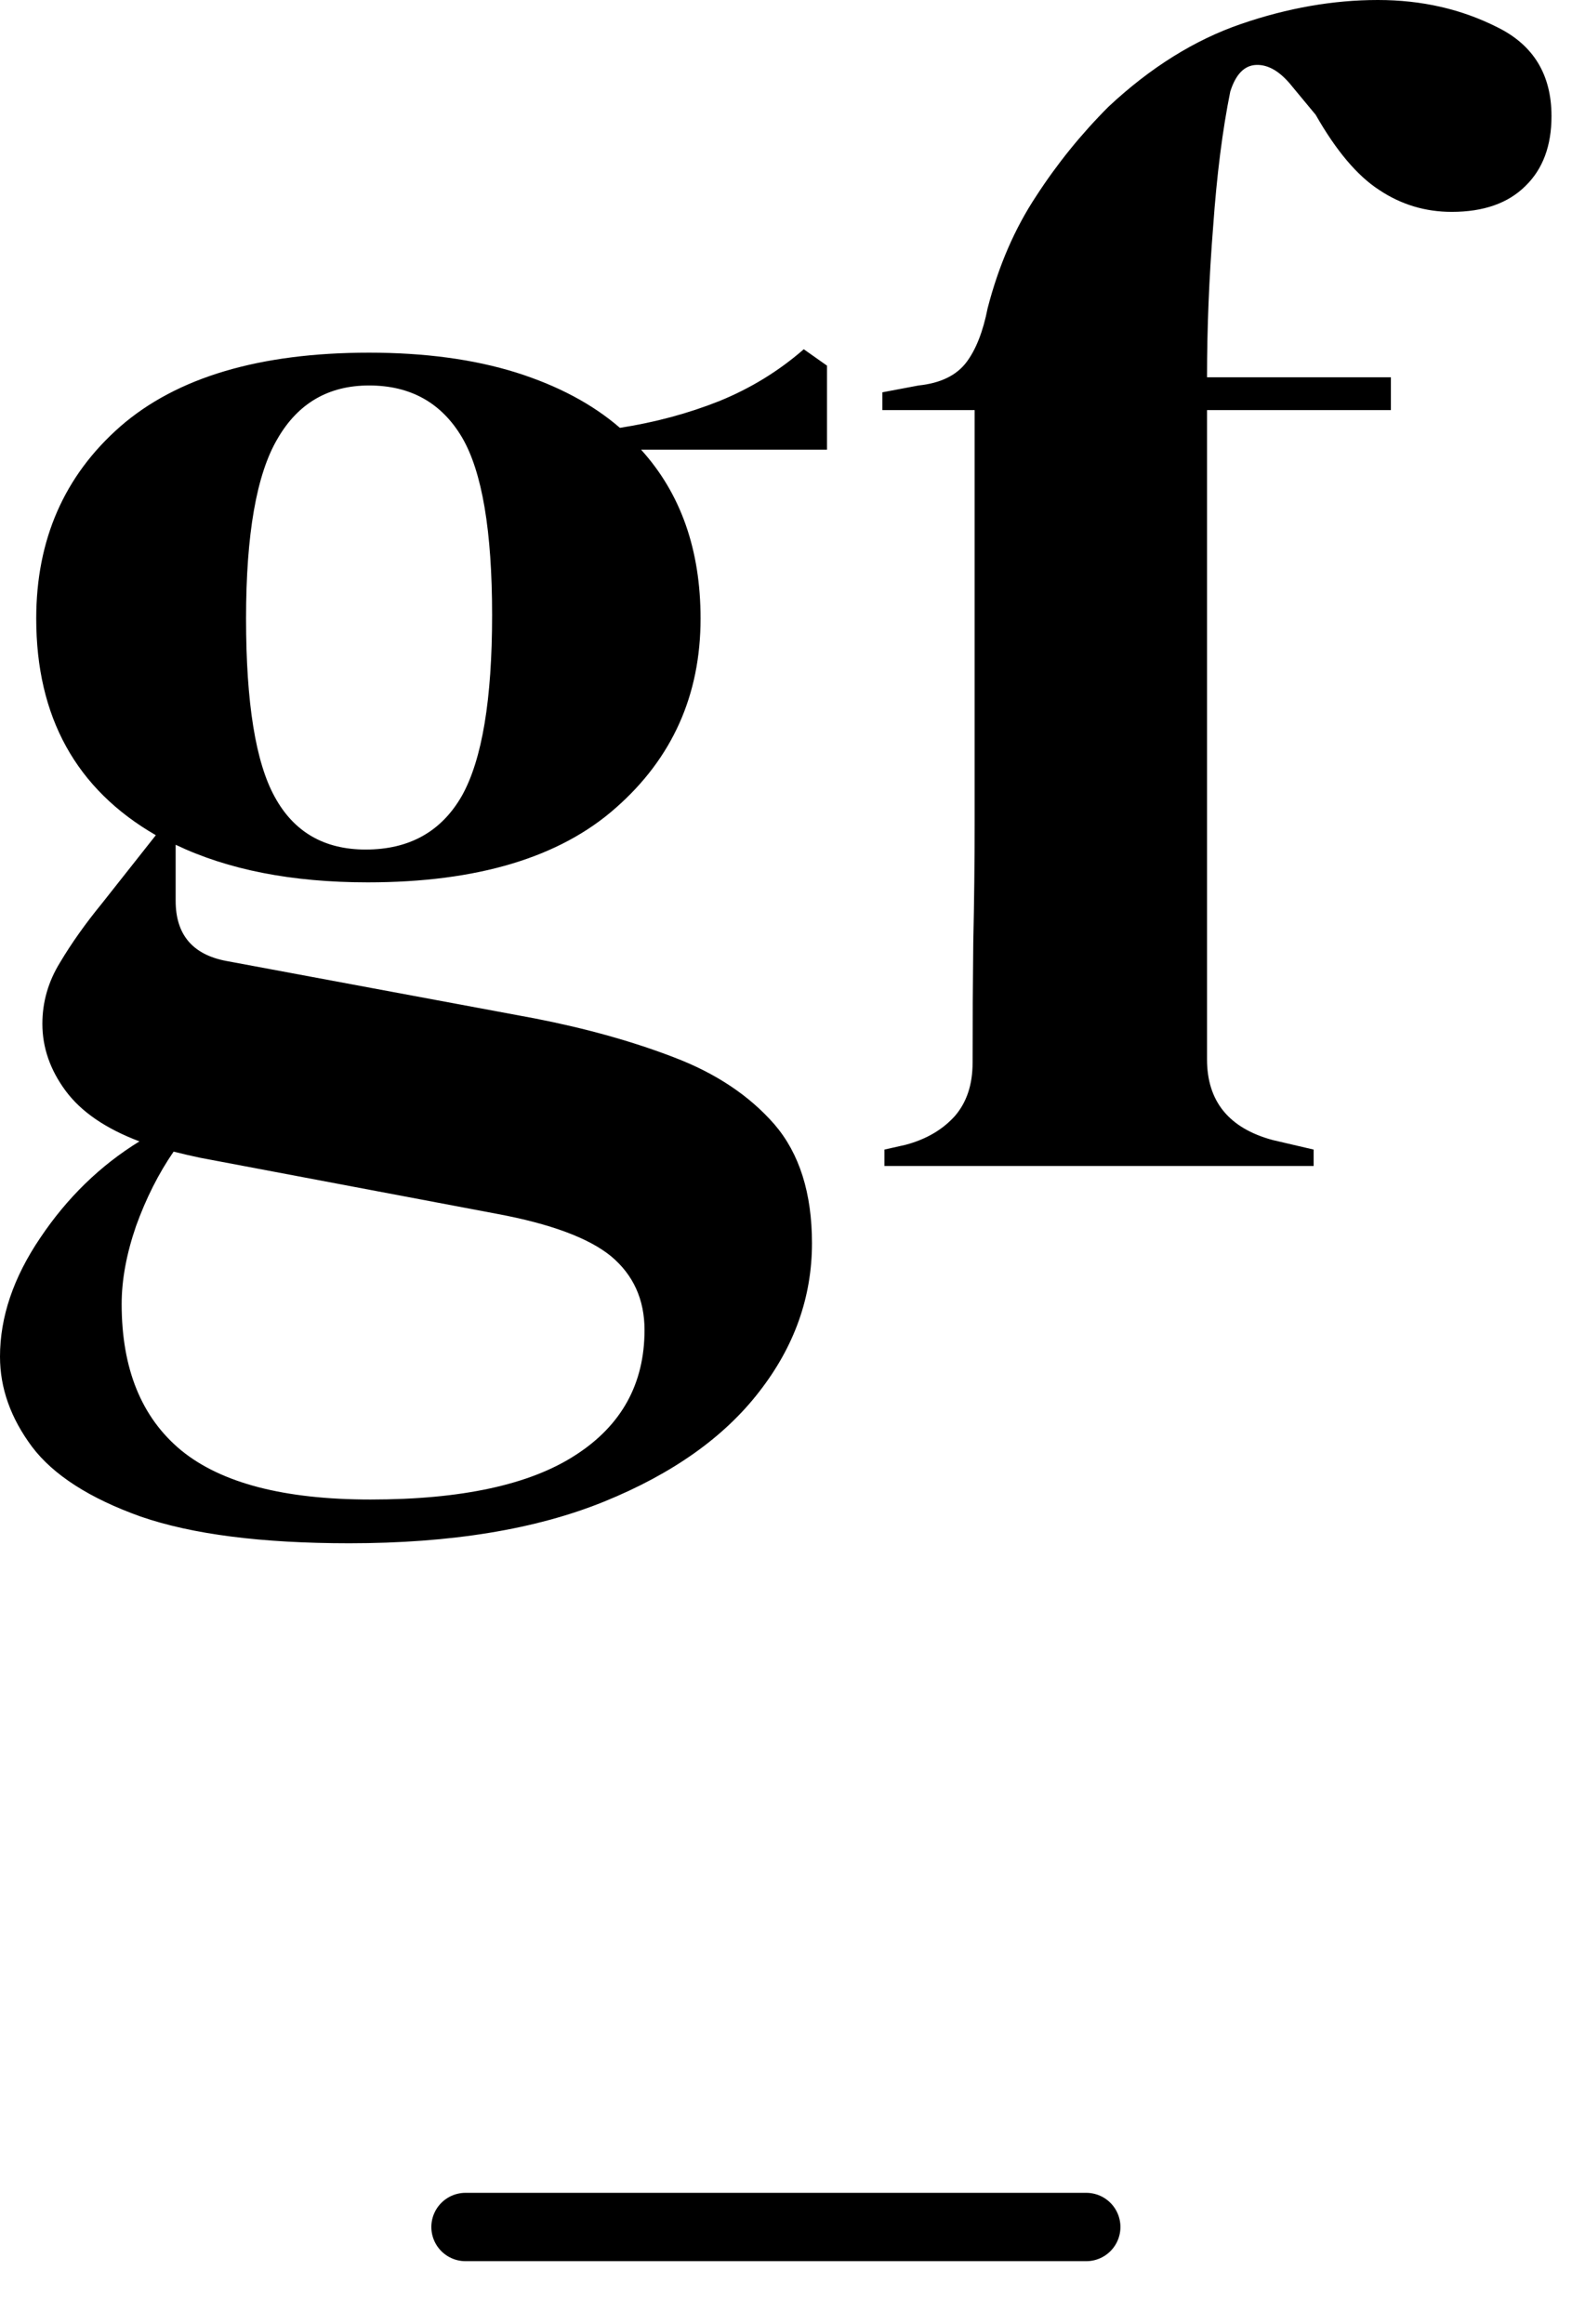 <?xml version="1.0" standalone="no"?>
<svg xmlns="http://www.w3.org/2000/svg" viewBox="0 0 23 34" width="23" height="34"><path fill="#000000" fill-rule="nonzero" d="M5.38 12.91L5.38 12.91Q3.72 12.91 2.57 12.36L2.57 12.36L2.57 13.18Q2.57 13.92 3.31 14.06L3.31 14.06L7.82 14.90Q8.95 15.12 9.86 15.47Q10.78 15.82 11.33 16.45Q11.88 17.09 11.88 18.19L11.88 18.19Q11.88 19.37 11.11 20.36Q10.34 21.36 8.84 21.97Q7.34 22.58 5.11 22.58L5.11 22.58Q3.19 22.58 2.06 22.19Q0.94 21.79 0.47 21.17Q0 20.54 0 19.85L0 19.85Q0 18.98 0.59 18.11Q1.18 17.23 2.04 16.70L2.04 16.70Q1.30 16.42 0.96 15.96Q0.62 15.50 0.62 14.98L0.62 14.98Q0.62 14.50 0.88 14.08Q1.13 13.66 1.49 13.22L1.49 13.22L2.28 12.22Q0.53 11.21 0.53 9.05L0.53 9.05Q0.53 7.32 1.76 6.24Q3 5.16 5.40 5.16L5.40 5.16Q6.62 5.16 7.55 5.45Q8.47 5.74 9.07 6.26L9.07 6.26Q9.84 6.14 10.52 5.87Q11.21 5.59 11.76 5.11L11.76 5.11L12.10 5.35L12.10 6.58L9.38 6.58Q10.25 7.54 10.25 9.05L10.25 9.05Q10.25 10.73 9.01 11.82Q7.78 12.91 5.38 12.91ZM5.35 12.43L5.35 12.43Q6.31 12.43 6.76 11.64Q7.20 10.85 7.20 9L7.20 9Q7.20 7.15 6.76 6.40Q6.31 5.64 5.40 5.64L5.40 5.64Q4.51 5.64 4.06 6.42Q3.60 7.20 3.60 9.05L3.60 9.05Q3.60 10.90 4.02 11.66Q4.44 12.43 5.35 12.43ZM1.78 19.08L1.78 19.08Q1.78 20.50 2.65 21.22Q3.53 21.94 5.42 21.94L5.42 21.94Q7.42 21.94 8.42 21.29Q9.43 20.64 9.43 19.46L9.43 19.46Q9.43 18.79 8.94 18.38Q8.45 17.98 7.27 17.76L7.27 17.76L2.93 16.94Q2.74 16.90 2.54 16.85L2.54 16.85Q2.21 17.33 1.99 17.94Q1.78 18.55 1.78 19.08ZM19.22 17.06L12.94 17.06L12.94 16.82L13.25 16.75Q13.70 16.63 13.97 16.33Q14.23 16.03 14.23 15.55L14.23 15.55Q14.23 14.66 14.24 13.79Q14.26 12.91 14.26 12.02L14.26 12.02L14.26 6L12.91 6L12.91 5.74L13.44 5.64Q13.92 5.59 14.14 5.30Q14.35 5.02 14.45 4.51L14.45 4.51Q14.69 3.58 15.16 2.87Q15.62 2.16 16.22 1.56L16.22 1.56Q17.14 0.70 18.16 0.35Q19.18 0 20.16 0L20.16 0Q21.12 0 21.91 0.40Q22.70 0.79 22.70 1.70L22.70 1.70Q22.70 2.35 22.32 2.72Q21.94 3.10 21.24 3.10L21.24 3.10Q20.66 3.10 20.18 2.78Q19.70 2.47 19.25 1.68L19.25 1.68L18.91 1.27Q18.65 0.94 18.38 0.95Q18.12 0.96 18 1.34L18 1.34Q17.83 2.18 17.75 3.31Q17.66 4.44 17.66 5.52L17.66 5.52L20.35 5.52L20.35 6L17.66 6L17.66 15.50Q17.66 16.42 18.62 16.68L18.62 16.68L19.22 16.82L19.22 17.06Z"></path><line x1="6.811" y1="32.584" x2="15.893" y2="32.584" stroke="#000000" stroke-linecap="round"></line></svg>